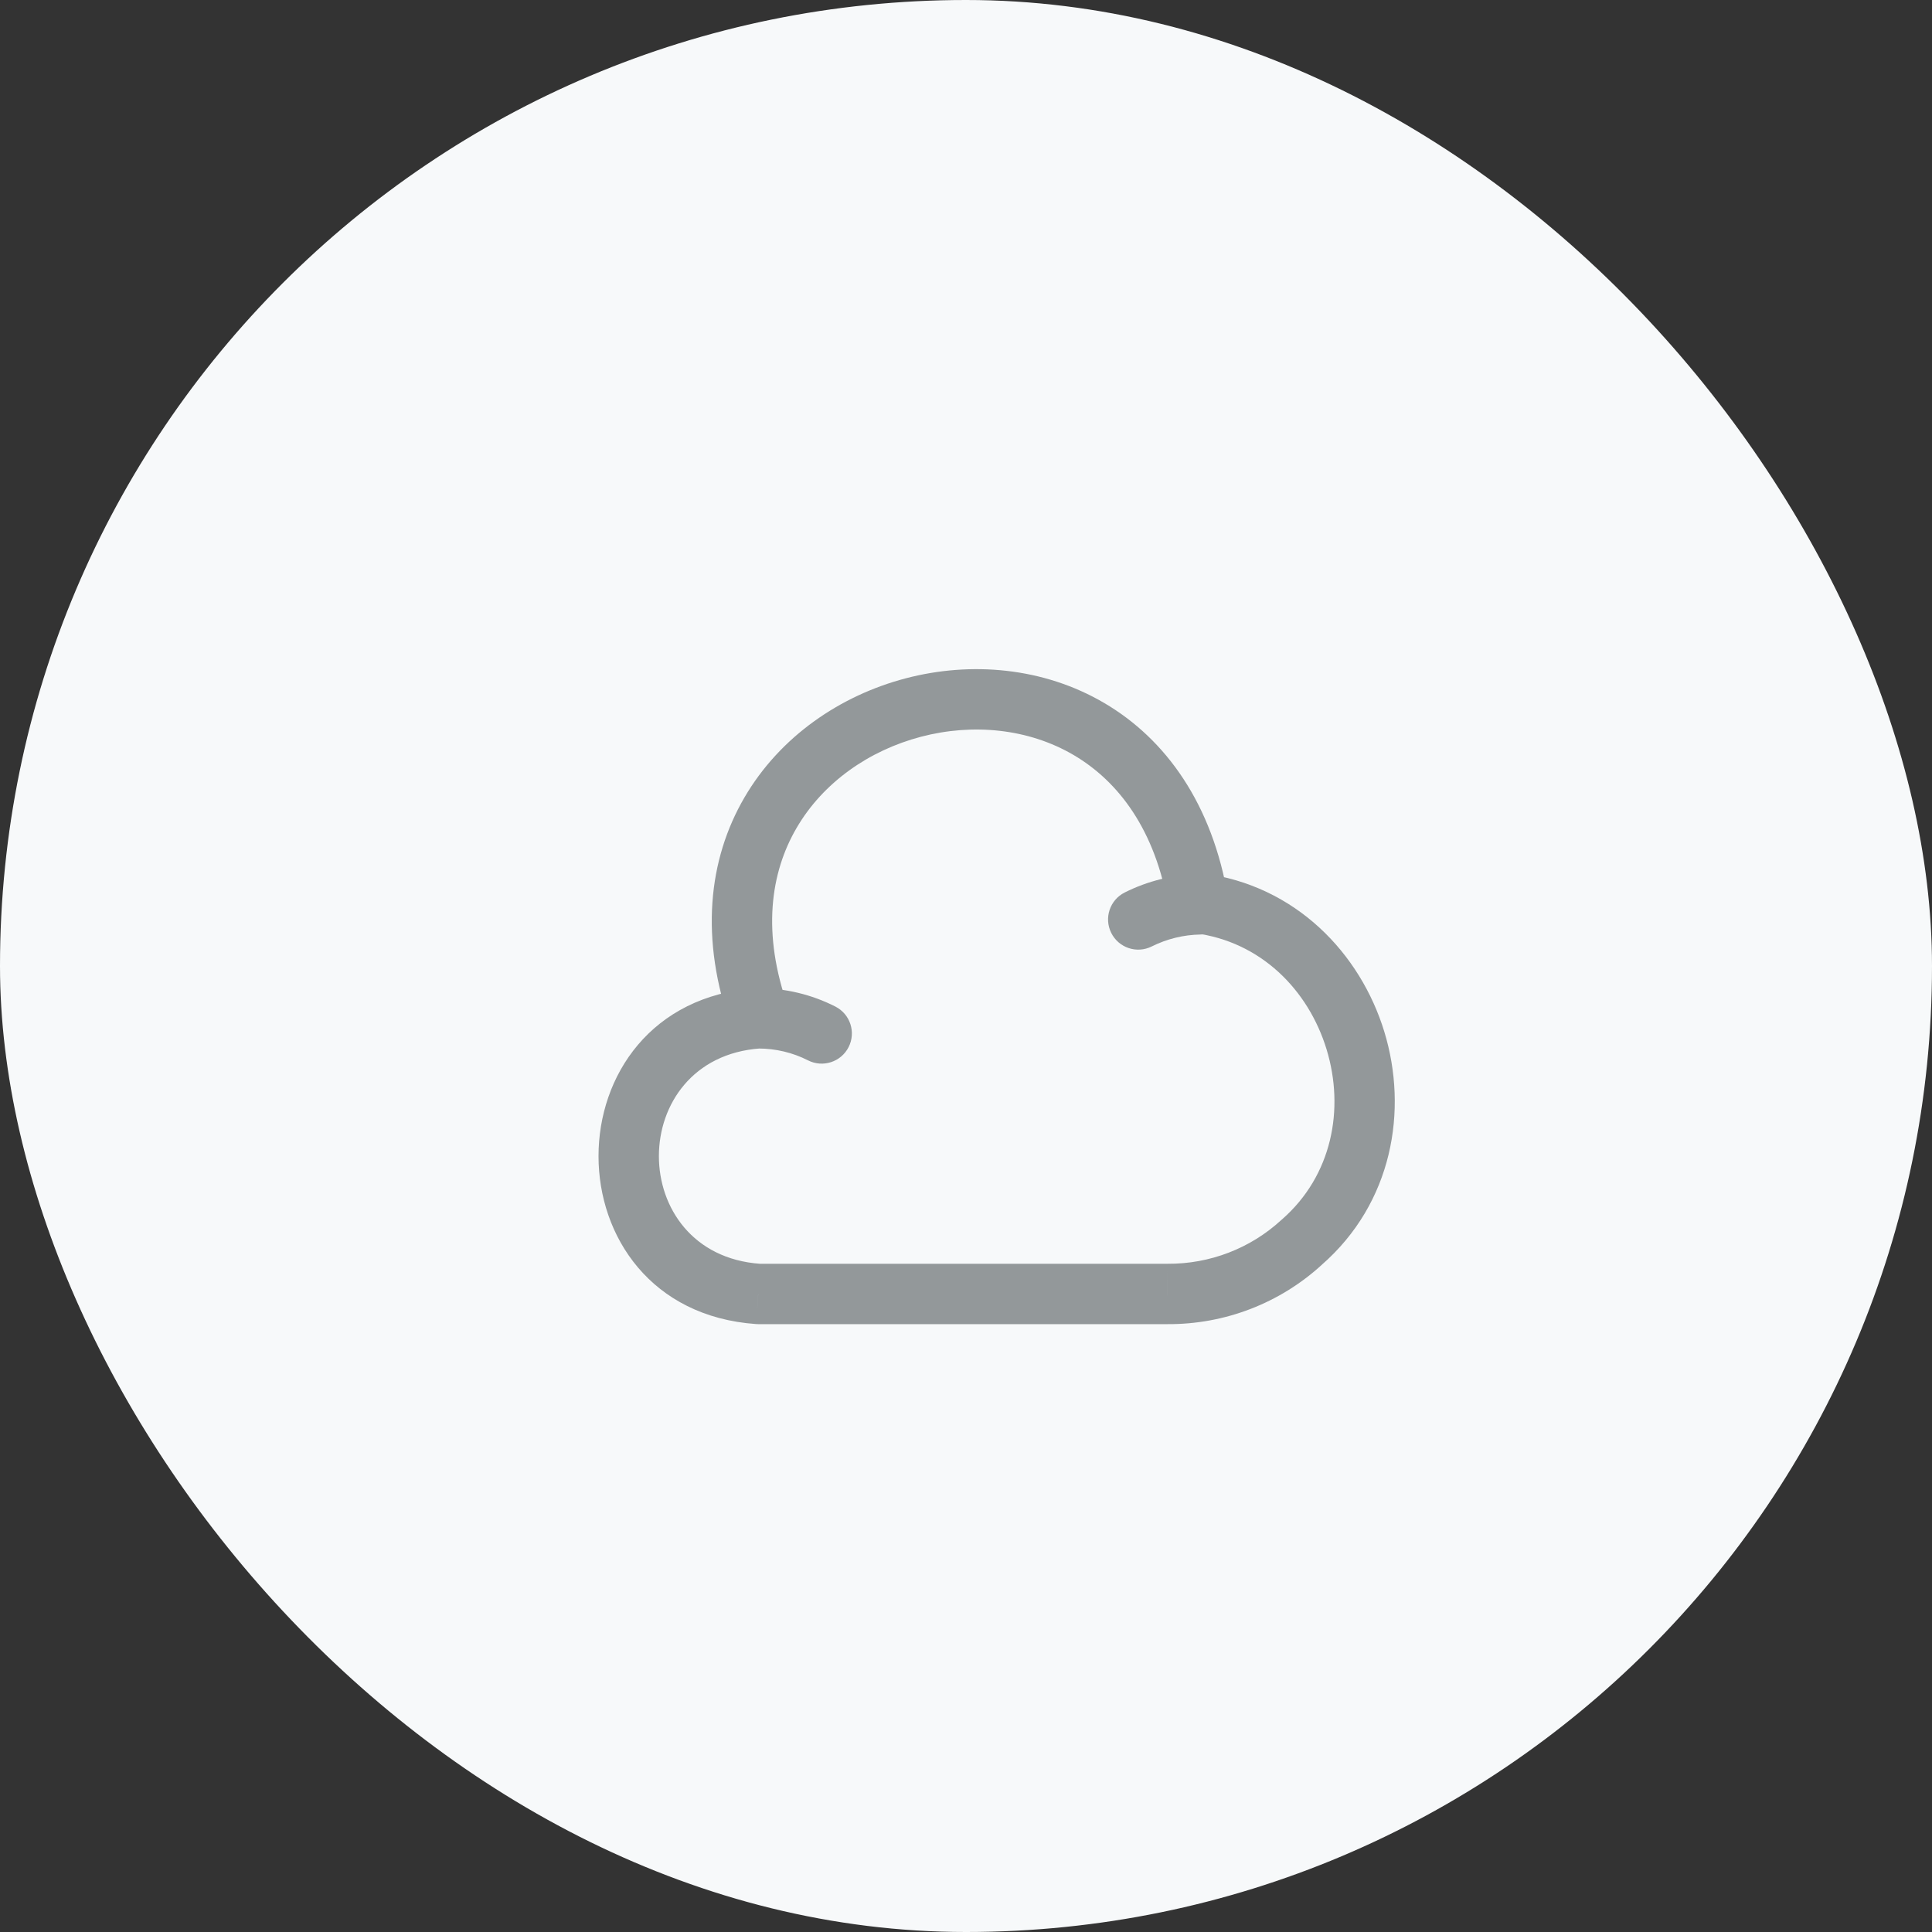 <svg width="48" height="48" viewBox="0 0 48 48" fill="none" xmlns="http://www.w3.org/2000/svg">
<rect x="0" y="0" width="48" height="48" fill="#333333" stroke="none"/>
<rect width="48" height="48" rx="24" fill="#F7F9FA"/>
<path d="M20.074 26.344C20.443 26.532 20.895 26.385 21.083 26.016C21.271 25.647 21.124 25.196 20.755 25.008L20.074 26.344ZM18.838 25.3V24.55C18.82 24.55 18.802 24.551 18.785 24.552L18.838 25.3ZM18.838 32.148L18.785 32.896C18.802 32.897 18.82 32.898 18.838 32.898V32.148ZM29.003 32.148L29.009 31.398H29.003V32.148ZM32.34 30.864L31.847 30.299C31.842 30.303 31.837 30.308 31.832 30.312L32.34 30.864ZM29.773 22.44L29.034 22.563C29.088 22.89 29.35 23.142 29.679 23.184L29.773 22.44ZM18.178 25.554C18.318 25.944 18.747 26.146 19.137 26.006C19.527 25.866 19.729 25.436 19.589 25.046L18.178 25.554ZM20.755 25.008C20.162 24.706 19.504 24.55 18.838 24.55V26.05C19.271 26.05 19.695 26.151 20.074 26.344L20.755 25.008ZM18.785 24.552C13.565 24.92 13.565 32.528 18.785 32.896L18.89 31.399C15.53 31.163 15.53 26.285 18.89 26.048L18.785 24.552ZM18.838 32.898H29.003V31.398H18.838V32.898ZM28.998 32.898C30.424 32.908 31.8 32.38 32.848 31.416L31.832 30.312C31.066 31.017 30.057 31.405 29.009 31.398L28.998 32.898ZM32.833 31.429C34.6 29.888 34.987 27.583 34.394 25.636C33.8 23.689 32.193 21.991 29.868 21.696L29.679 23.184C31.323 23.393 32.507 24.592 32.959 26.073C33.41 27.554 33.096 29.21 31.847 30.299L32.833 31.429ZM30.513 22.317C30.123 19.975 28.964 18.364 27.435 17.466C25.923 16.578 24.121 16.427 22.498 16.854C20.875 17.281 19.379 18.298 18.495 19.814C17.6 21.348 17.375 23.321 18.178 25.554L19.589 25.046C18.921 23.186 19.142 21.681 19.791 20.57C20.449 19.44 21.591 18.644 22.879 18.305C24.168 17.966 25.551 18.099 26.675 18.759C27.781 19.409 28.709 20.611 29.034 22.563L30.513 22.317Z" fill="#93989A"/>
<path d="M27.944 22.173C27.574 22.358 27.423 22.808 27.609 23.179C27.794 23.549 28.244 23.7 28.615 23.514L27.944 22.173ZM29.823 23.218C30.237 23.21 30.567 22.869 30.56 22.455C30.553 22.041 30.212 21.711 29.797 21.718L29.823 23.218ZM28.615 23.514C28.992 23.326 29.404 23.225 29.823 23.218L29.797 21.718C29.153 21.729 28.521 21.884 27.944 22.173L28.615 23.514Z" fill="#93989A"/>
</svg>

